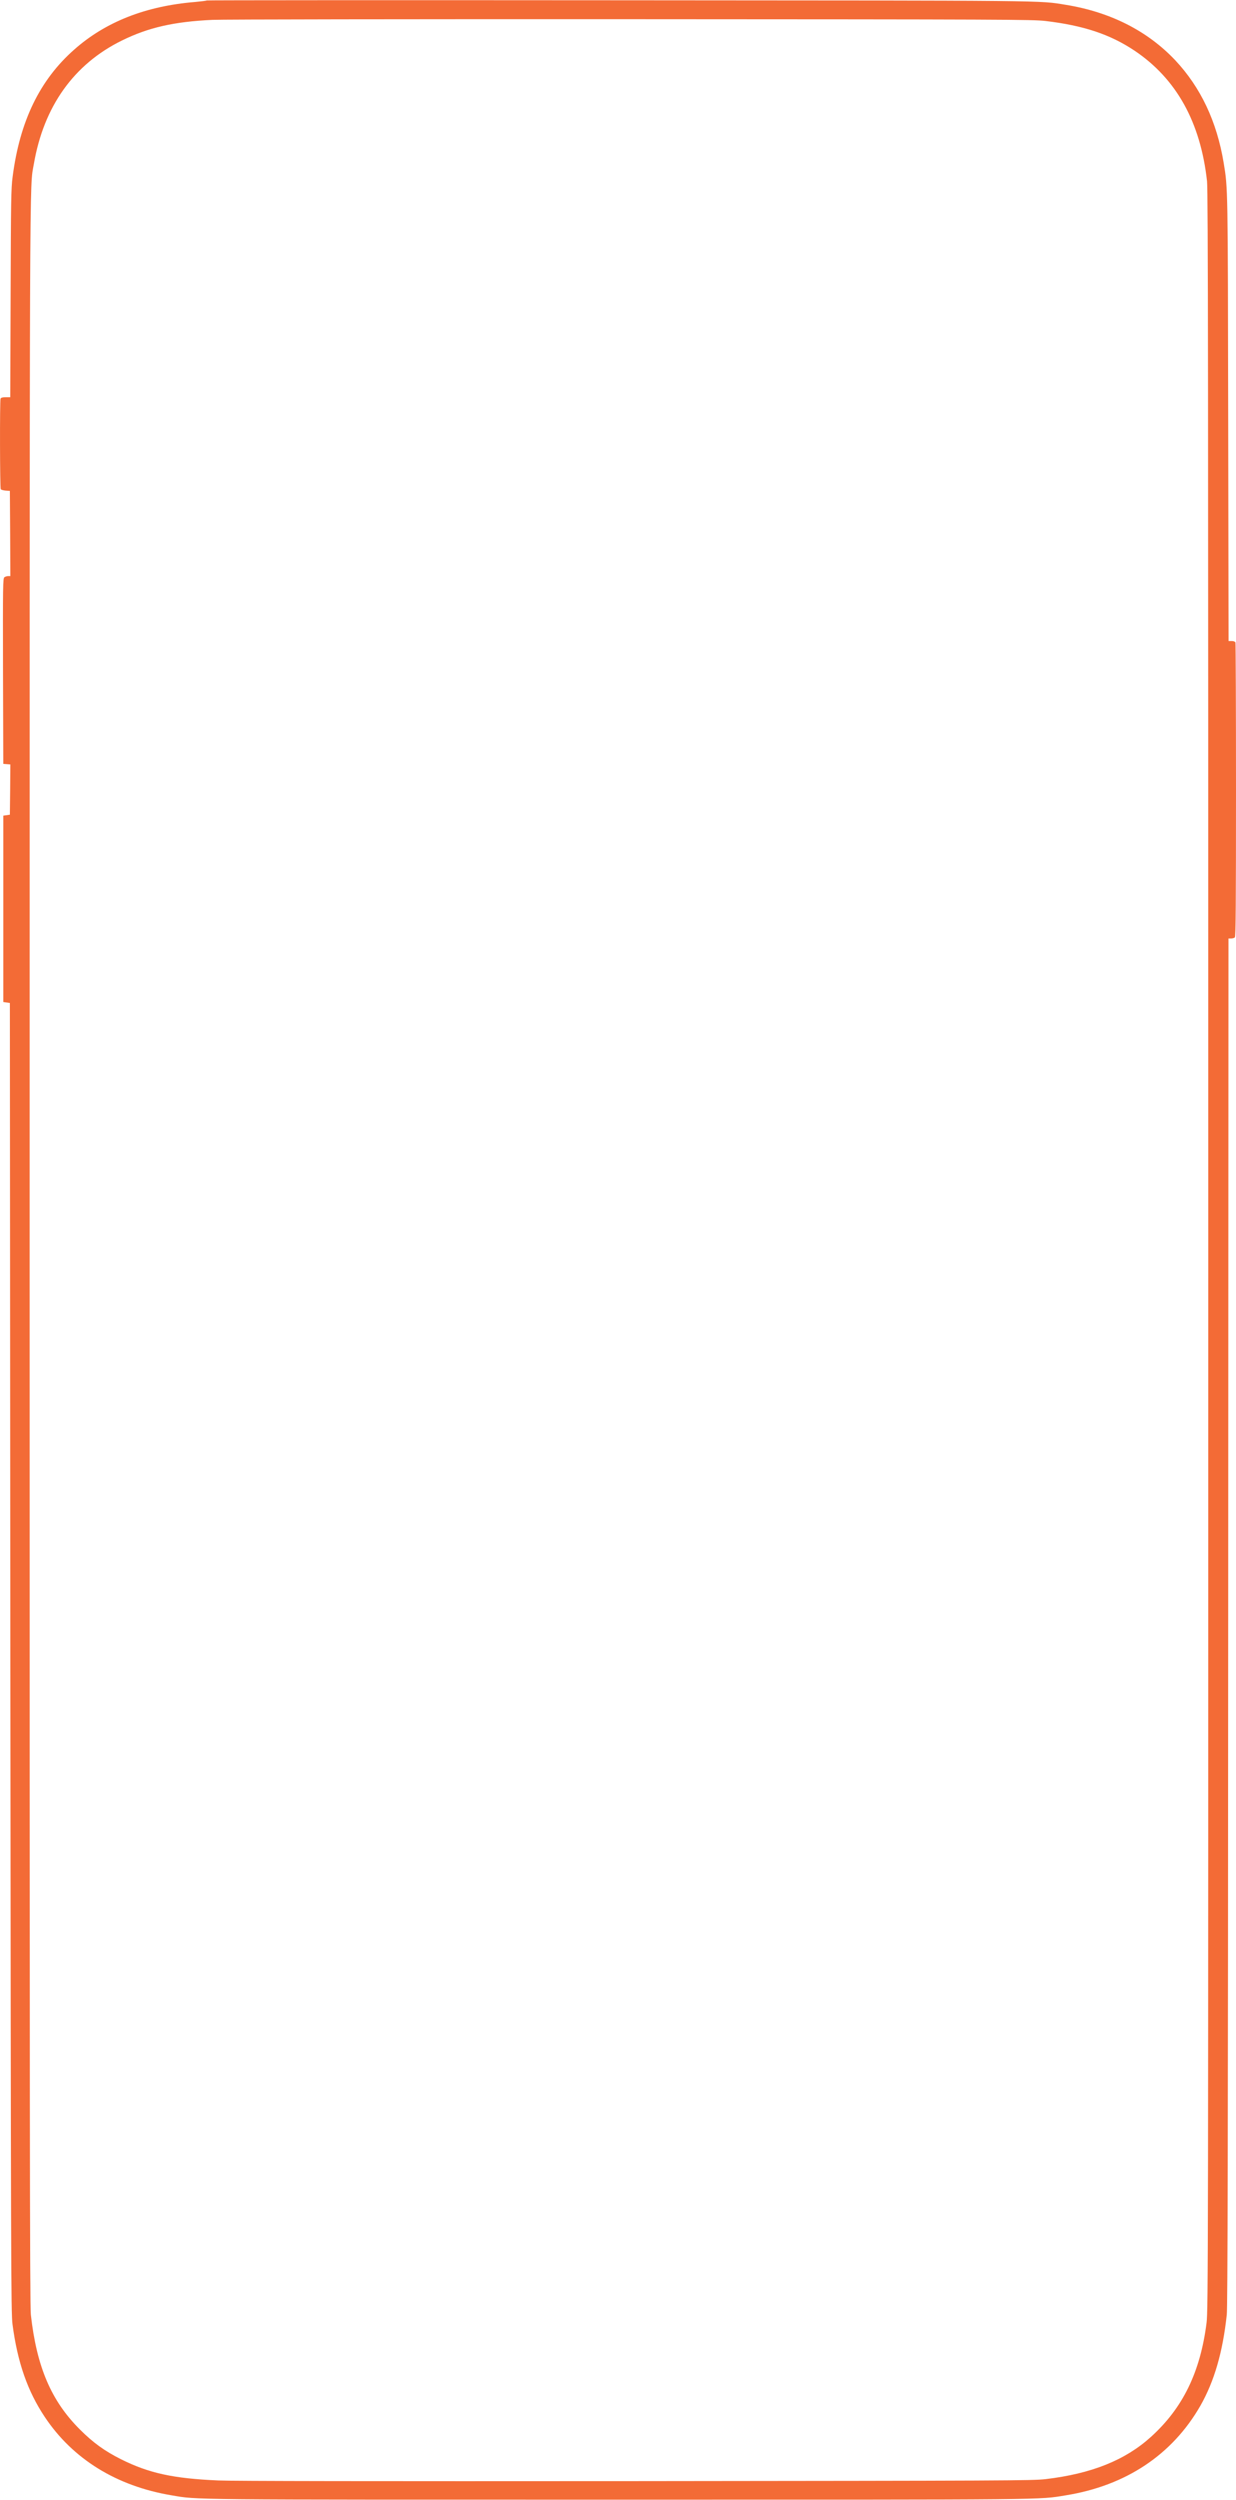 <?xml version="1.0" standalone="no"?>
<!DOCTYPE svg PUBLIC "-//W3C//DTD SVG 20010904//EN"
 "http://www.w3.org/TR/2001/REC-SVG-20010904/DTD/svg10.dtd">
<svg version="1.0" xmlns="http://www.w3.org/2000/svg"
 width="1314pt" height="2656pt" viewBox="0 0 1314 2656"
 preserveAspectRatio="xMidYMid meet">

<g transform="translate(0,2656) scale(0.1,-0.1)"
fill="#f36b36" stroke="none">
<path d="M2198 26555 c-3 -3 -59 -10 -124 -16 -524 -43 -952 -211 -1284 -505
-368 -324 -580 -762 -656 -1354 -16 -120 -18 -261 -21 -1237 l-4 -1103 -48 0
c-35 0 -51 -4 -55 -16 -9 -23 -7 -947 2 -961 4 -6 28 -13 52 -15 l45 -3 3
-452 2 -453 -23 0 c-13 0 -31 -6 -40 -12 -16 -12 -17 -81 -15 -998 l3 -985 38
-3 37 -3 -2 -267 -3 -267 -35 -5 -35 -5 0 -990 0 -990 35 -5 35 -5 5 -6955 c6
-6448 7 -6964 23 -7082 53 -404 160 -710 342 -983 299 -449 764 -736 1350
-834 281 -48 112 -46 4755 -46 4649 0 4455 -2 4750 46 640 103 1132 431 1431
951 148 260 238 569 281 968 9 89 13 1738 15 7368 l3 7252 28 0 c15 0 33 5 40
12 9 9 12 370 12 1564 0 854 -3 1559 -6 1568 -4 10 -18 16 -40 16 l-33 0 -4
2363 c-4 2471 -3 2446 -48 2717 -73 440 -244 801 -515 1090 -295 312 -689 512
-1164 589 -291 47 -100 45 -4736 48 -2415 2 -4393 1 -4396 -2z m8917 -218
c405 -48 687 -142 946 -315 446 -299 702 -761 771 -1387 11 -98 13 -2153 13
-11365 0 -10736 -1 -11251 -18 -11386 -66 -523 -252 -905 -590 -1211 -275
-249 -632 -392 -1122 -450 -141 -16 -410 -17 -4355 -21 -2771 -2 -4285 0
-4440 7 -480 21 -736 77 -1035 226 -171 86 -295 175 -435 315 -306 305 -460
666 -522 1220 -11 93 -13 2252 -13 11305 0 11878 -2 11270 45 11543 105 611
425 1060 935 1311 282 139 555 201 965 220 91 5 2087 8 4435 7 4015 -2 4279
-3 4420 -19z"/>
</g>
</svg>
